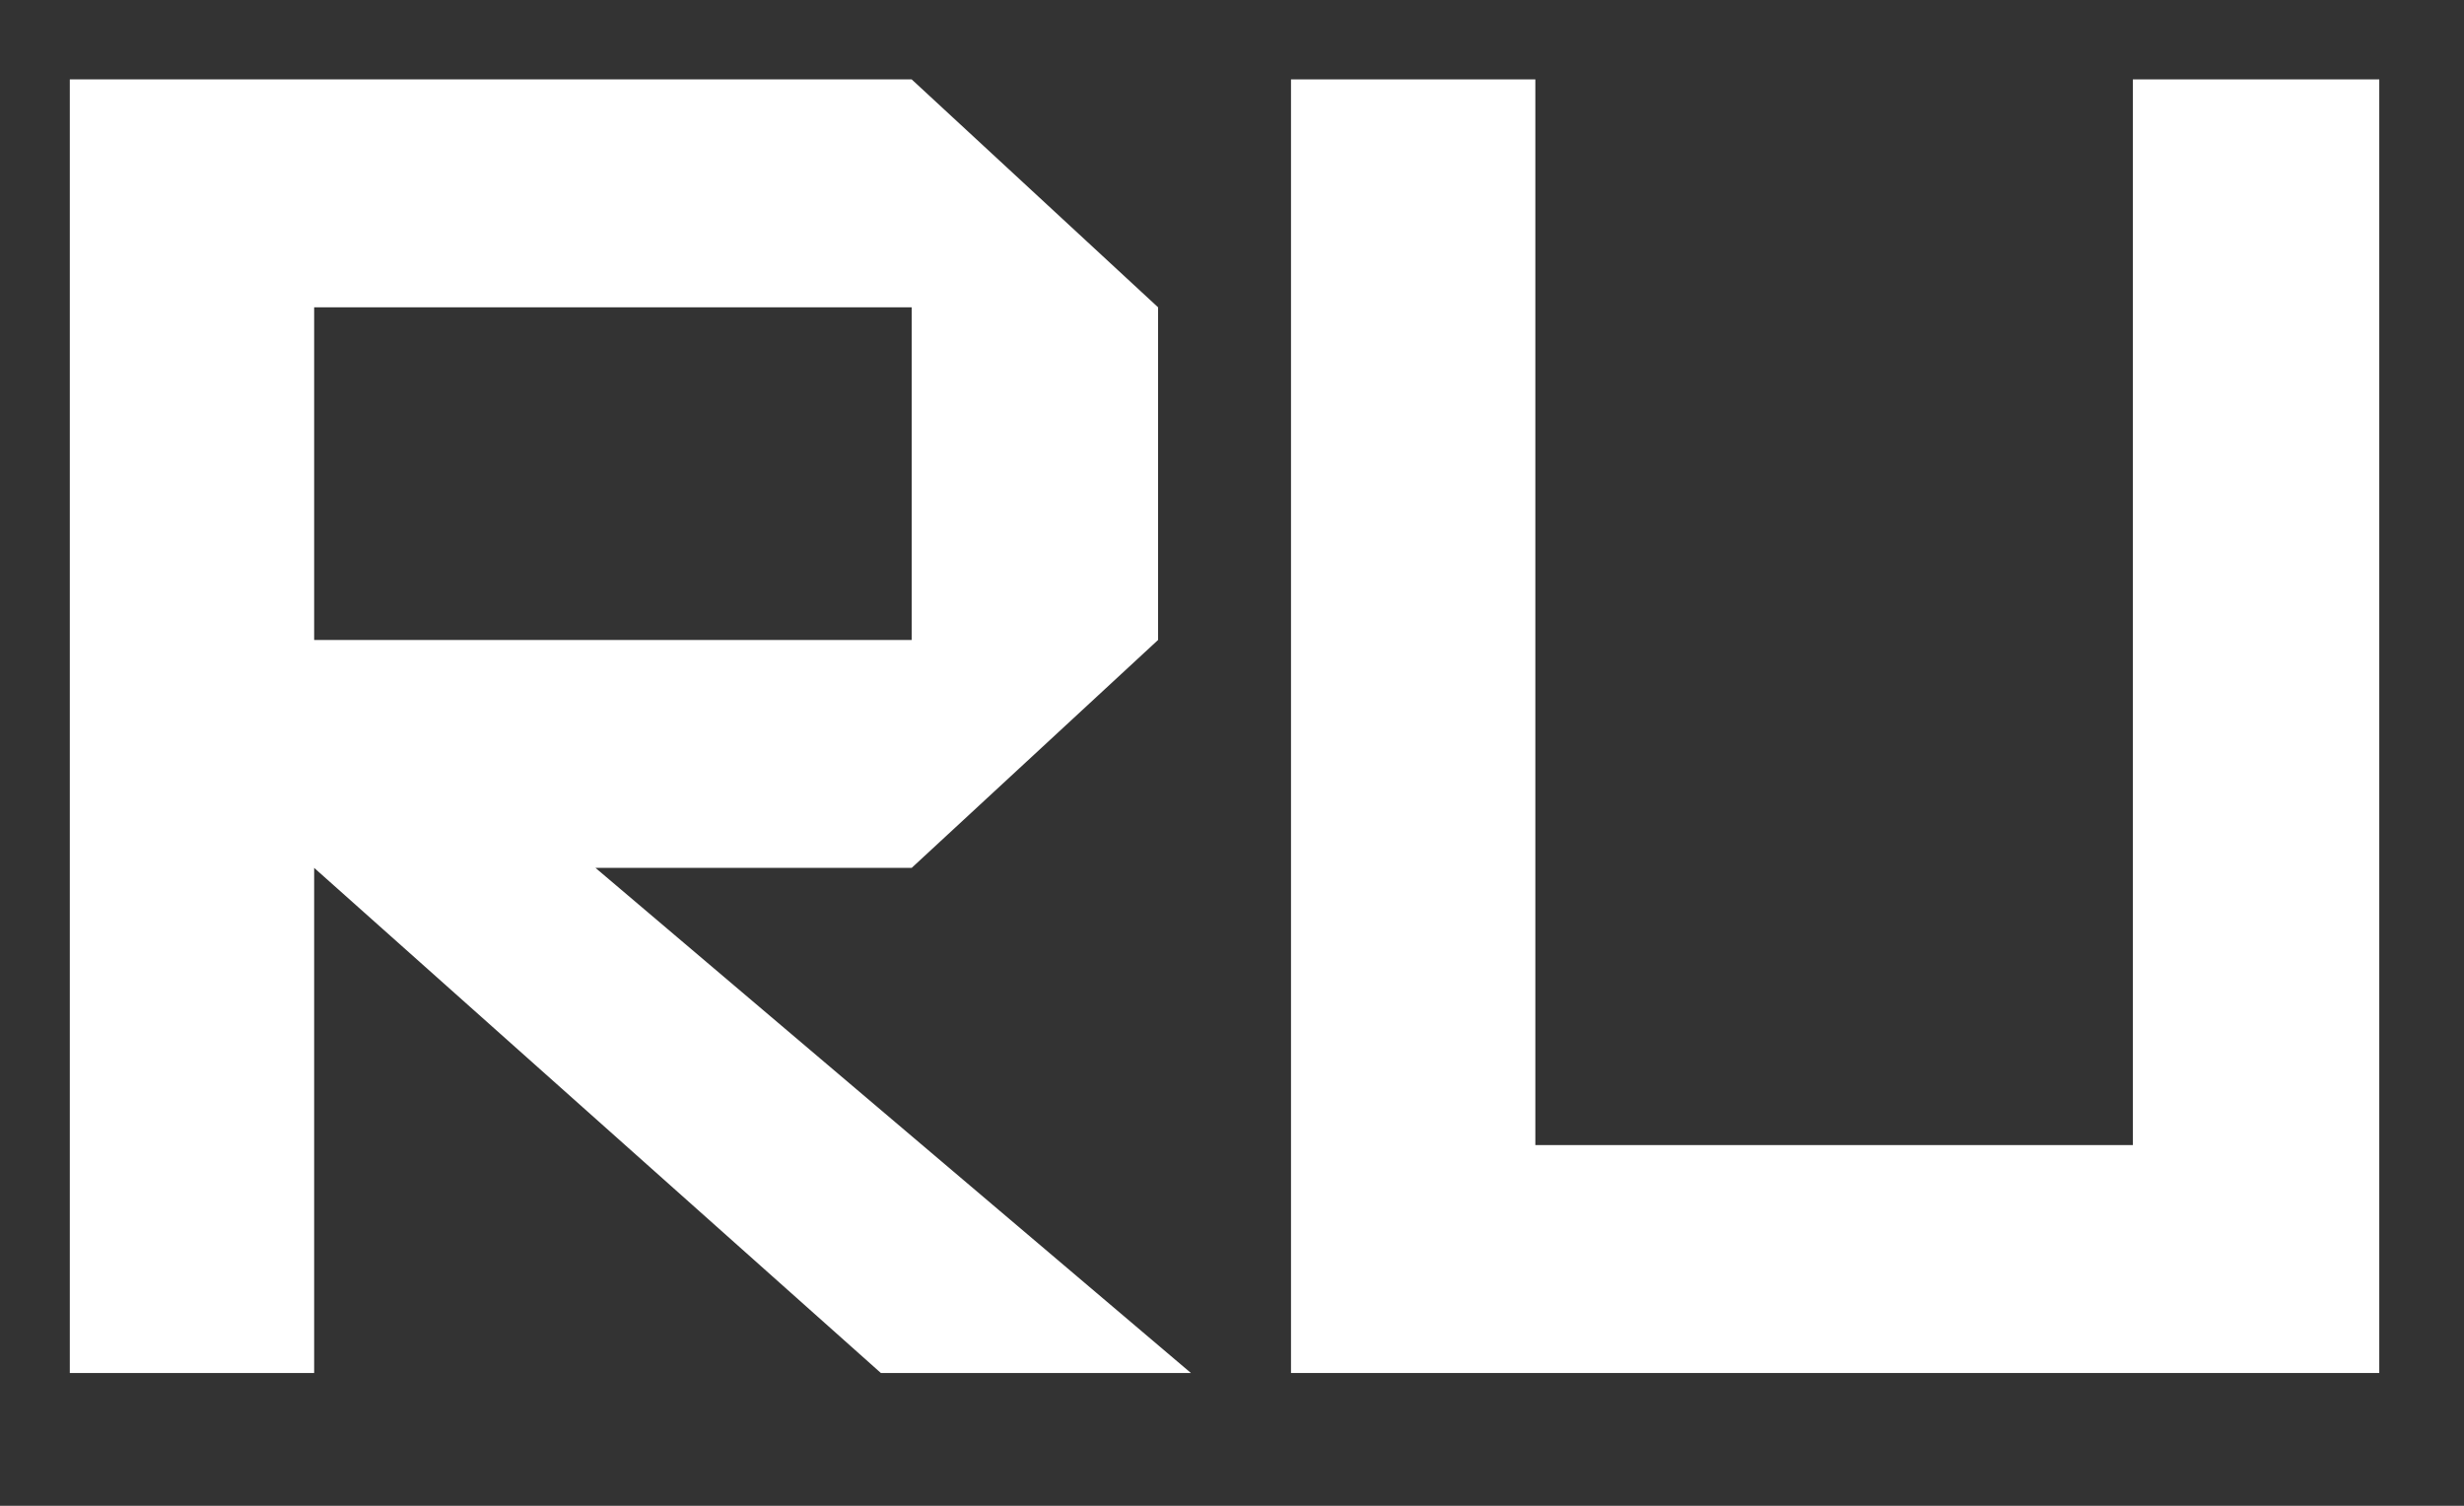 <svg width="18" height="11" viewBox="0 0 18 11" fill="none" xmlns="http://www.w3.org/2000/svg">
<rect x="0" y="0" width="18" height="11" fill="#333333" stroke="none"/>
<path d="M6.66 2.245H2.295V4.675H6.66V2.245ZM8.46 4.675L6.66 6.34H4.35L8.7 10.03H6.435L2.295 6.34V10.03H0.51V0.58H6.66L8.46 2.245V4.675Z" fill="white"/>
<path d="M17.381 10.03H9.431V0.58H11.216V8.365H15.581V0.58H17.381V10.03Z" fill="white"/>
</svg>

